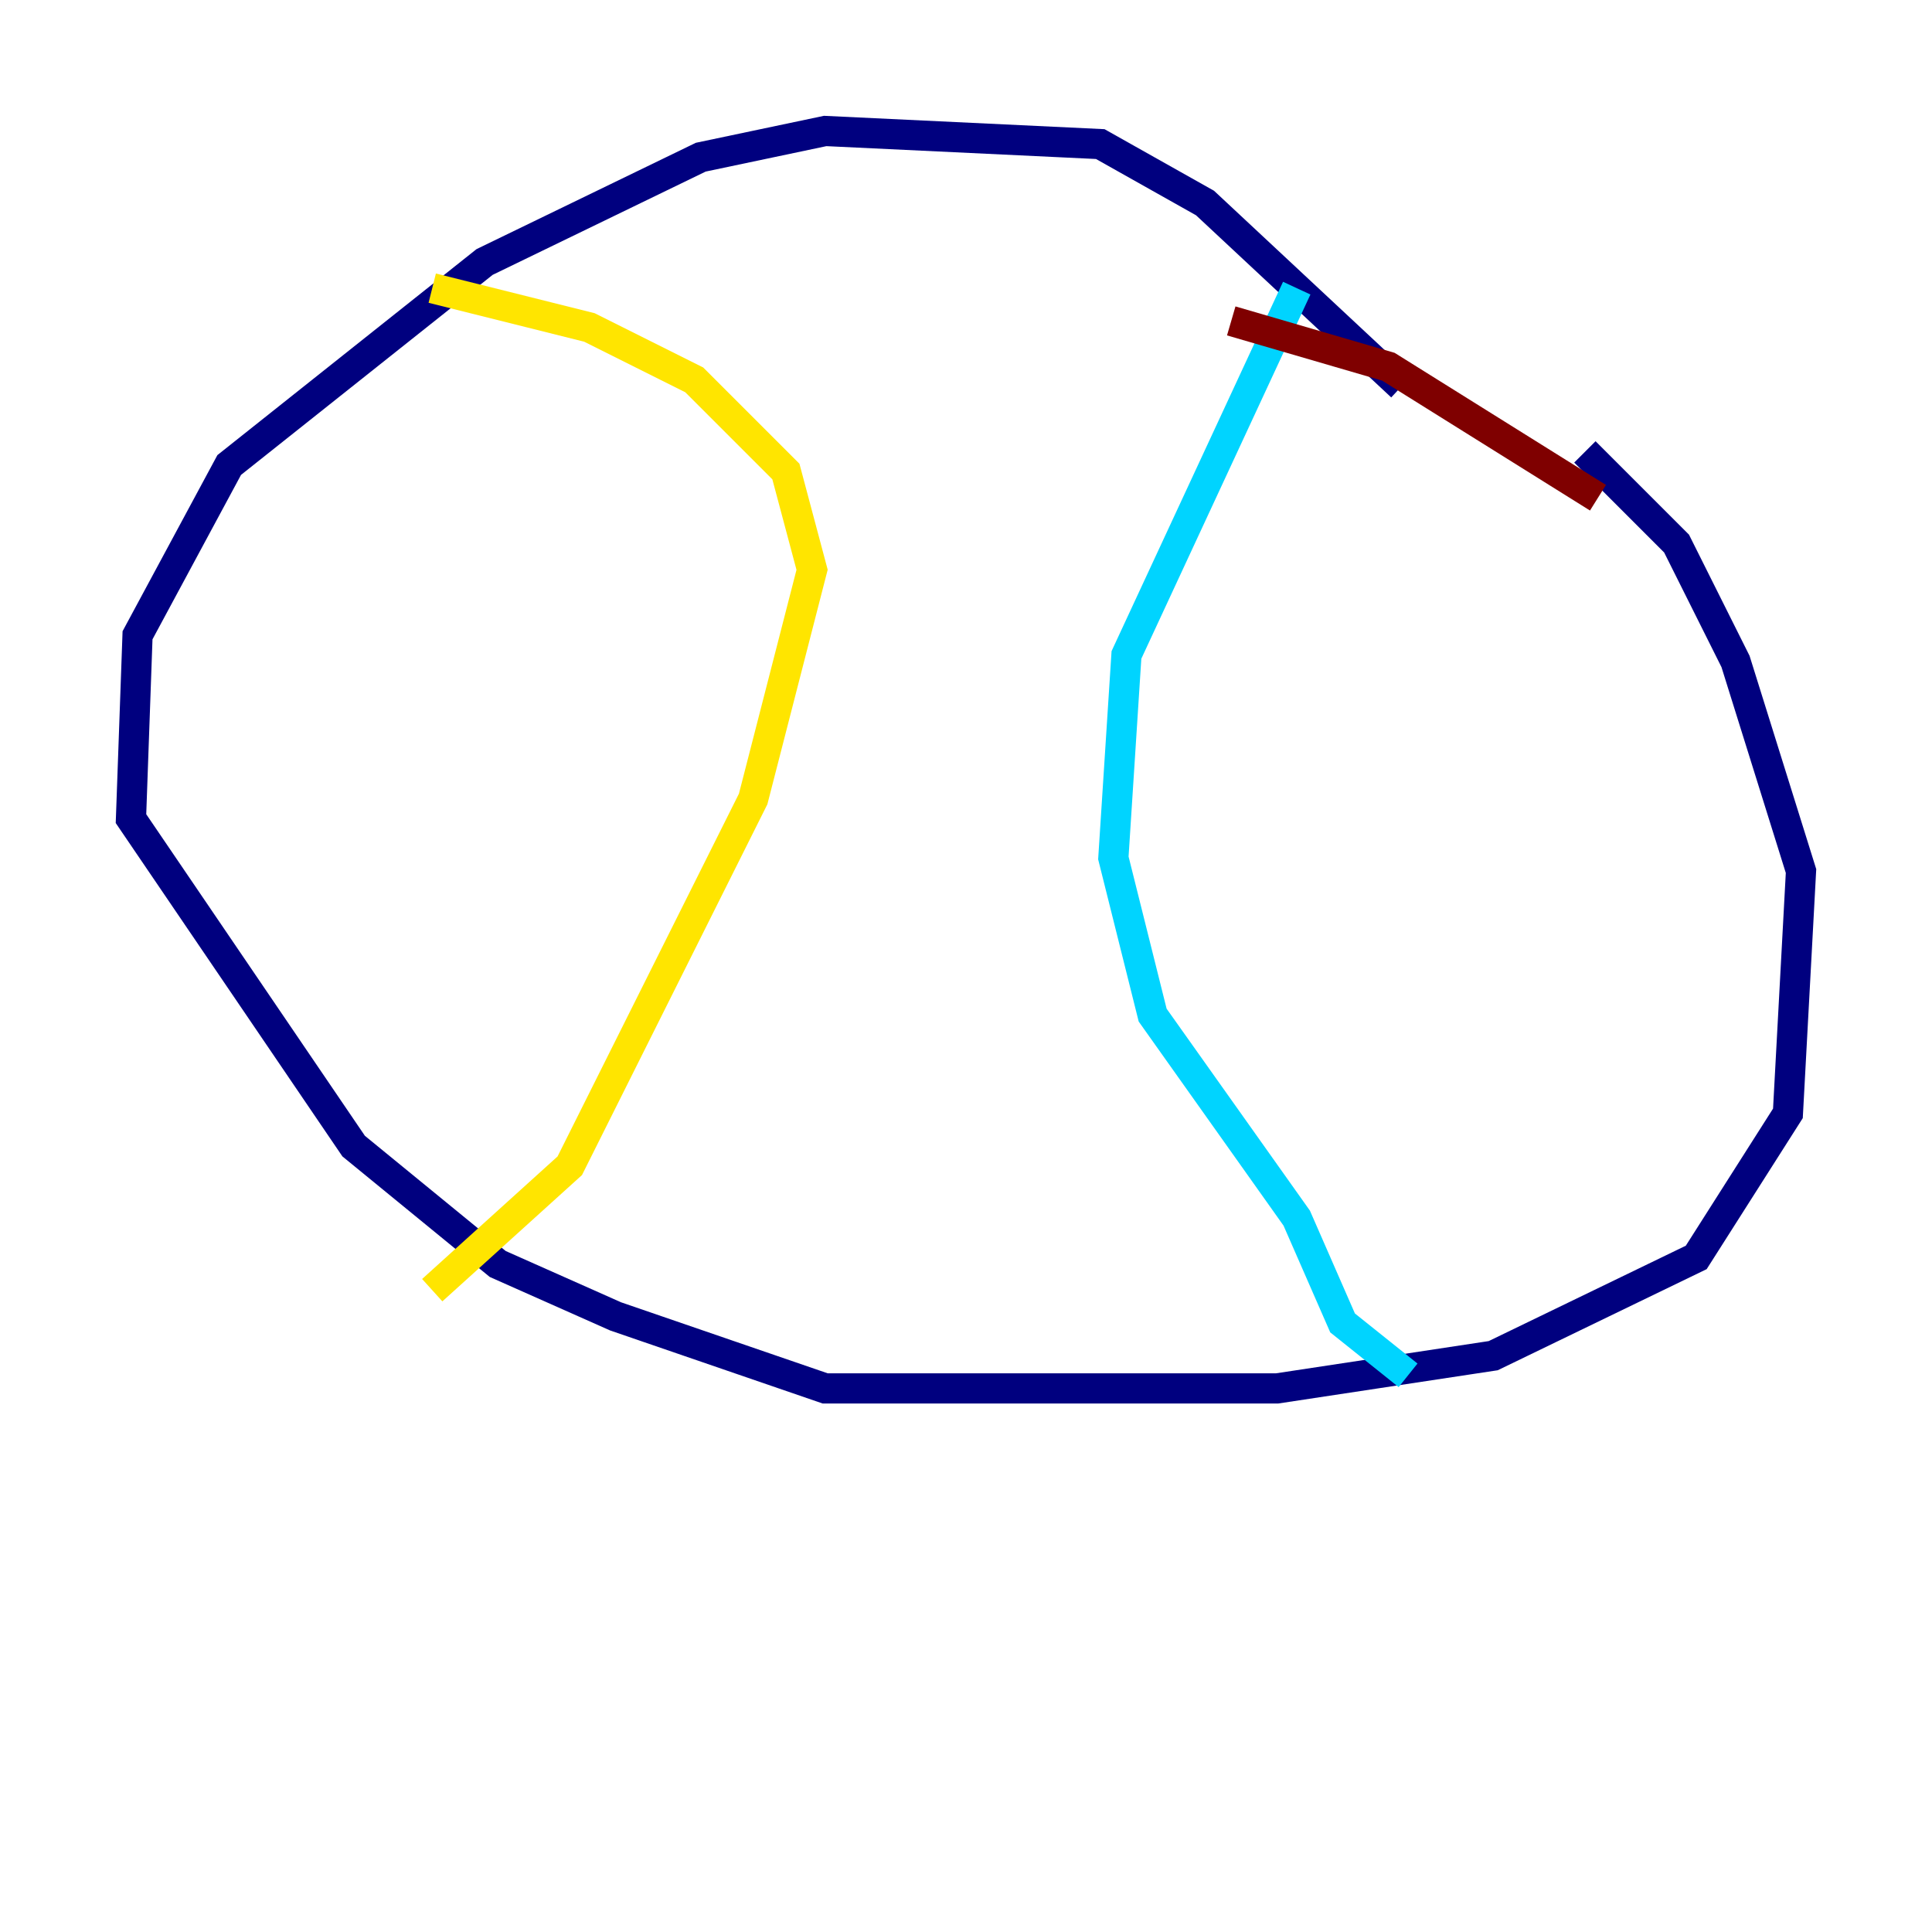 <?xml version="1.0" encoding="utf-8" ?>
<svg baseProfile="tiny" height="128" version="1.2" viewBox="0,0,128,128" width="128" xmlns="http://www.w3.org/2000/svg" xmlns:ev="http://www.w3.org/2001/xml-events" xmlns:xlink="http://www.w3.org/1999/xlink"><defs /><polyline fill="none" points="92.854,25.6 79.837,13.451 72.895,9.546 54.671,8.678 46.427,10.414 32.108,17.356 15.186,30.807 9.112,42.088 8.678,54.237 23.43,75.932 32.976,83.742 40.786,87.214 54.671,91.986 84.61,91.986 98.929,89.817 112.38,83.308 118.454,73.763 119.322,57.709 114.983,43.824 111.078,36.014 105.003,29.939" stroke="#00007f" stroke-width="2" /><polyline fill="none" points="85.912,19.091 74.63,43.39 73.763,56.841 76.366,67.254 85.912,80.705 88.949,87.647 93.288,91.119" stroke="#00d4ff" stroke-width="2" /><polyline fill="none" points="28.637,19.091 39.051,21.695 45.993,25.166 52.068,31.241 53.803,37.749 49.898,52.936 37.749,77.234 28.637,85.478" stroke="#ffe500" stroke-width="2" /><polyline fill="none" points="105.871,32.976 91.986,24.298 81.573,21.261" stroke="#7f0000" stroke-width="2" /></svg>